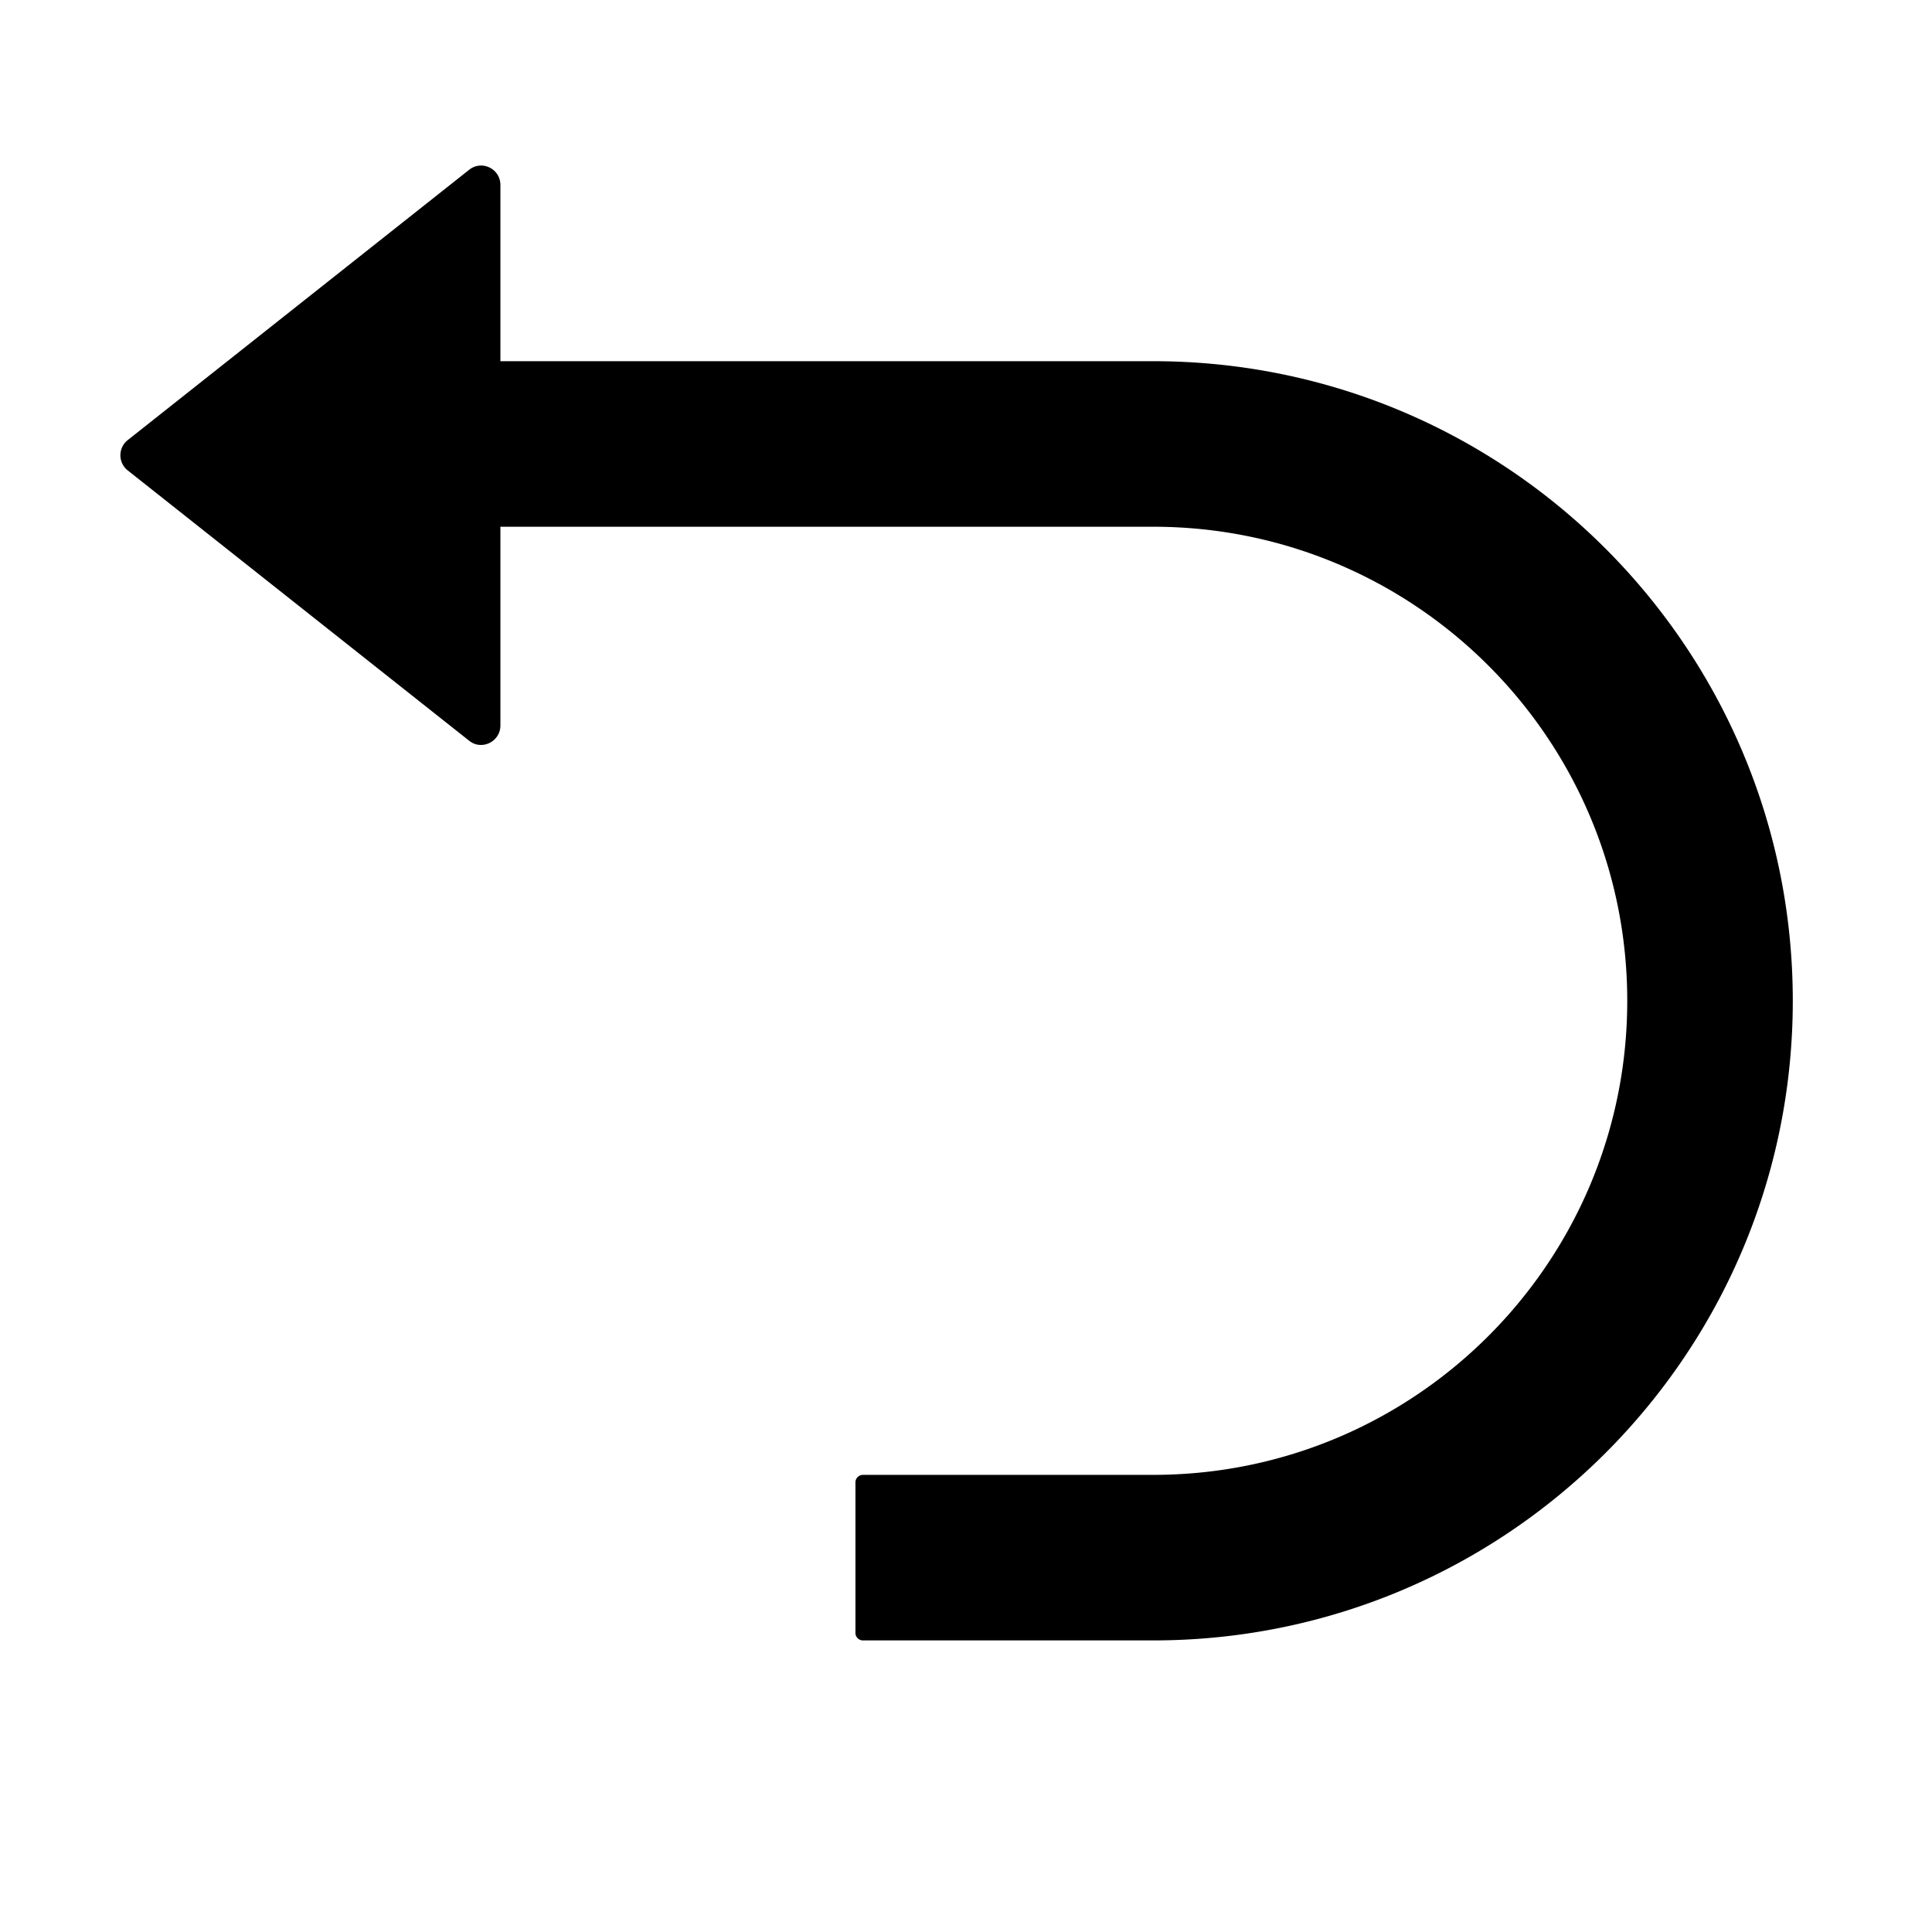 <?xml version="1.0" standalone="no"?><!DOCTYPE svg PUBLIC "-//W3C//DTD SVG 1.1//EN" "http://www.w3.org/Graphics/SVG/1.1/DTD/svg11.dtd"><svg t="1591929398878" class="icon" viewBox="0 0 1024 1024" version="1.1" xmlns="http://www.w3.org/2000/svg" p-id="1701" xmlns:xlink="http://www.w3.org/1999/xlink" width="128" height="128"><defs><style type="text/css"></style></defs><path d="M265.223 191.44h345.986c187.229 0 339.007 151.778 339.007 339.006 0 187.228-151.778 339.007-339.007 339.007H457.39a3.988 3.988 0 0 1-3.99-3.989v-79.766a3.988 3.988 0 0 1 3.99-3.988h153.82c138.77 0 251.264-112.495 251.264-251.264 0-138.77-112.494-251.264-251.264-251.264H265.223v105.353c0 8.569-9.945 13.429-16.574 8.057L67.734 249.35c-5.228-4.092-5.228-12.022 0-16.114L248.649 89.994c6.757-5.372 16.574-0.512 16.574 8.057v93.388z" p-id="1702"></path></svg>